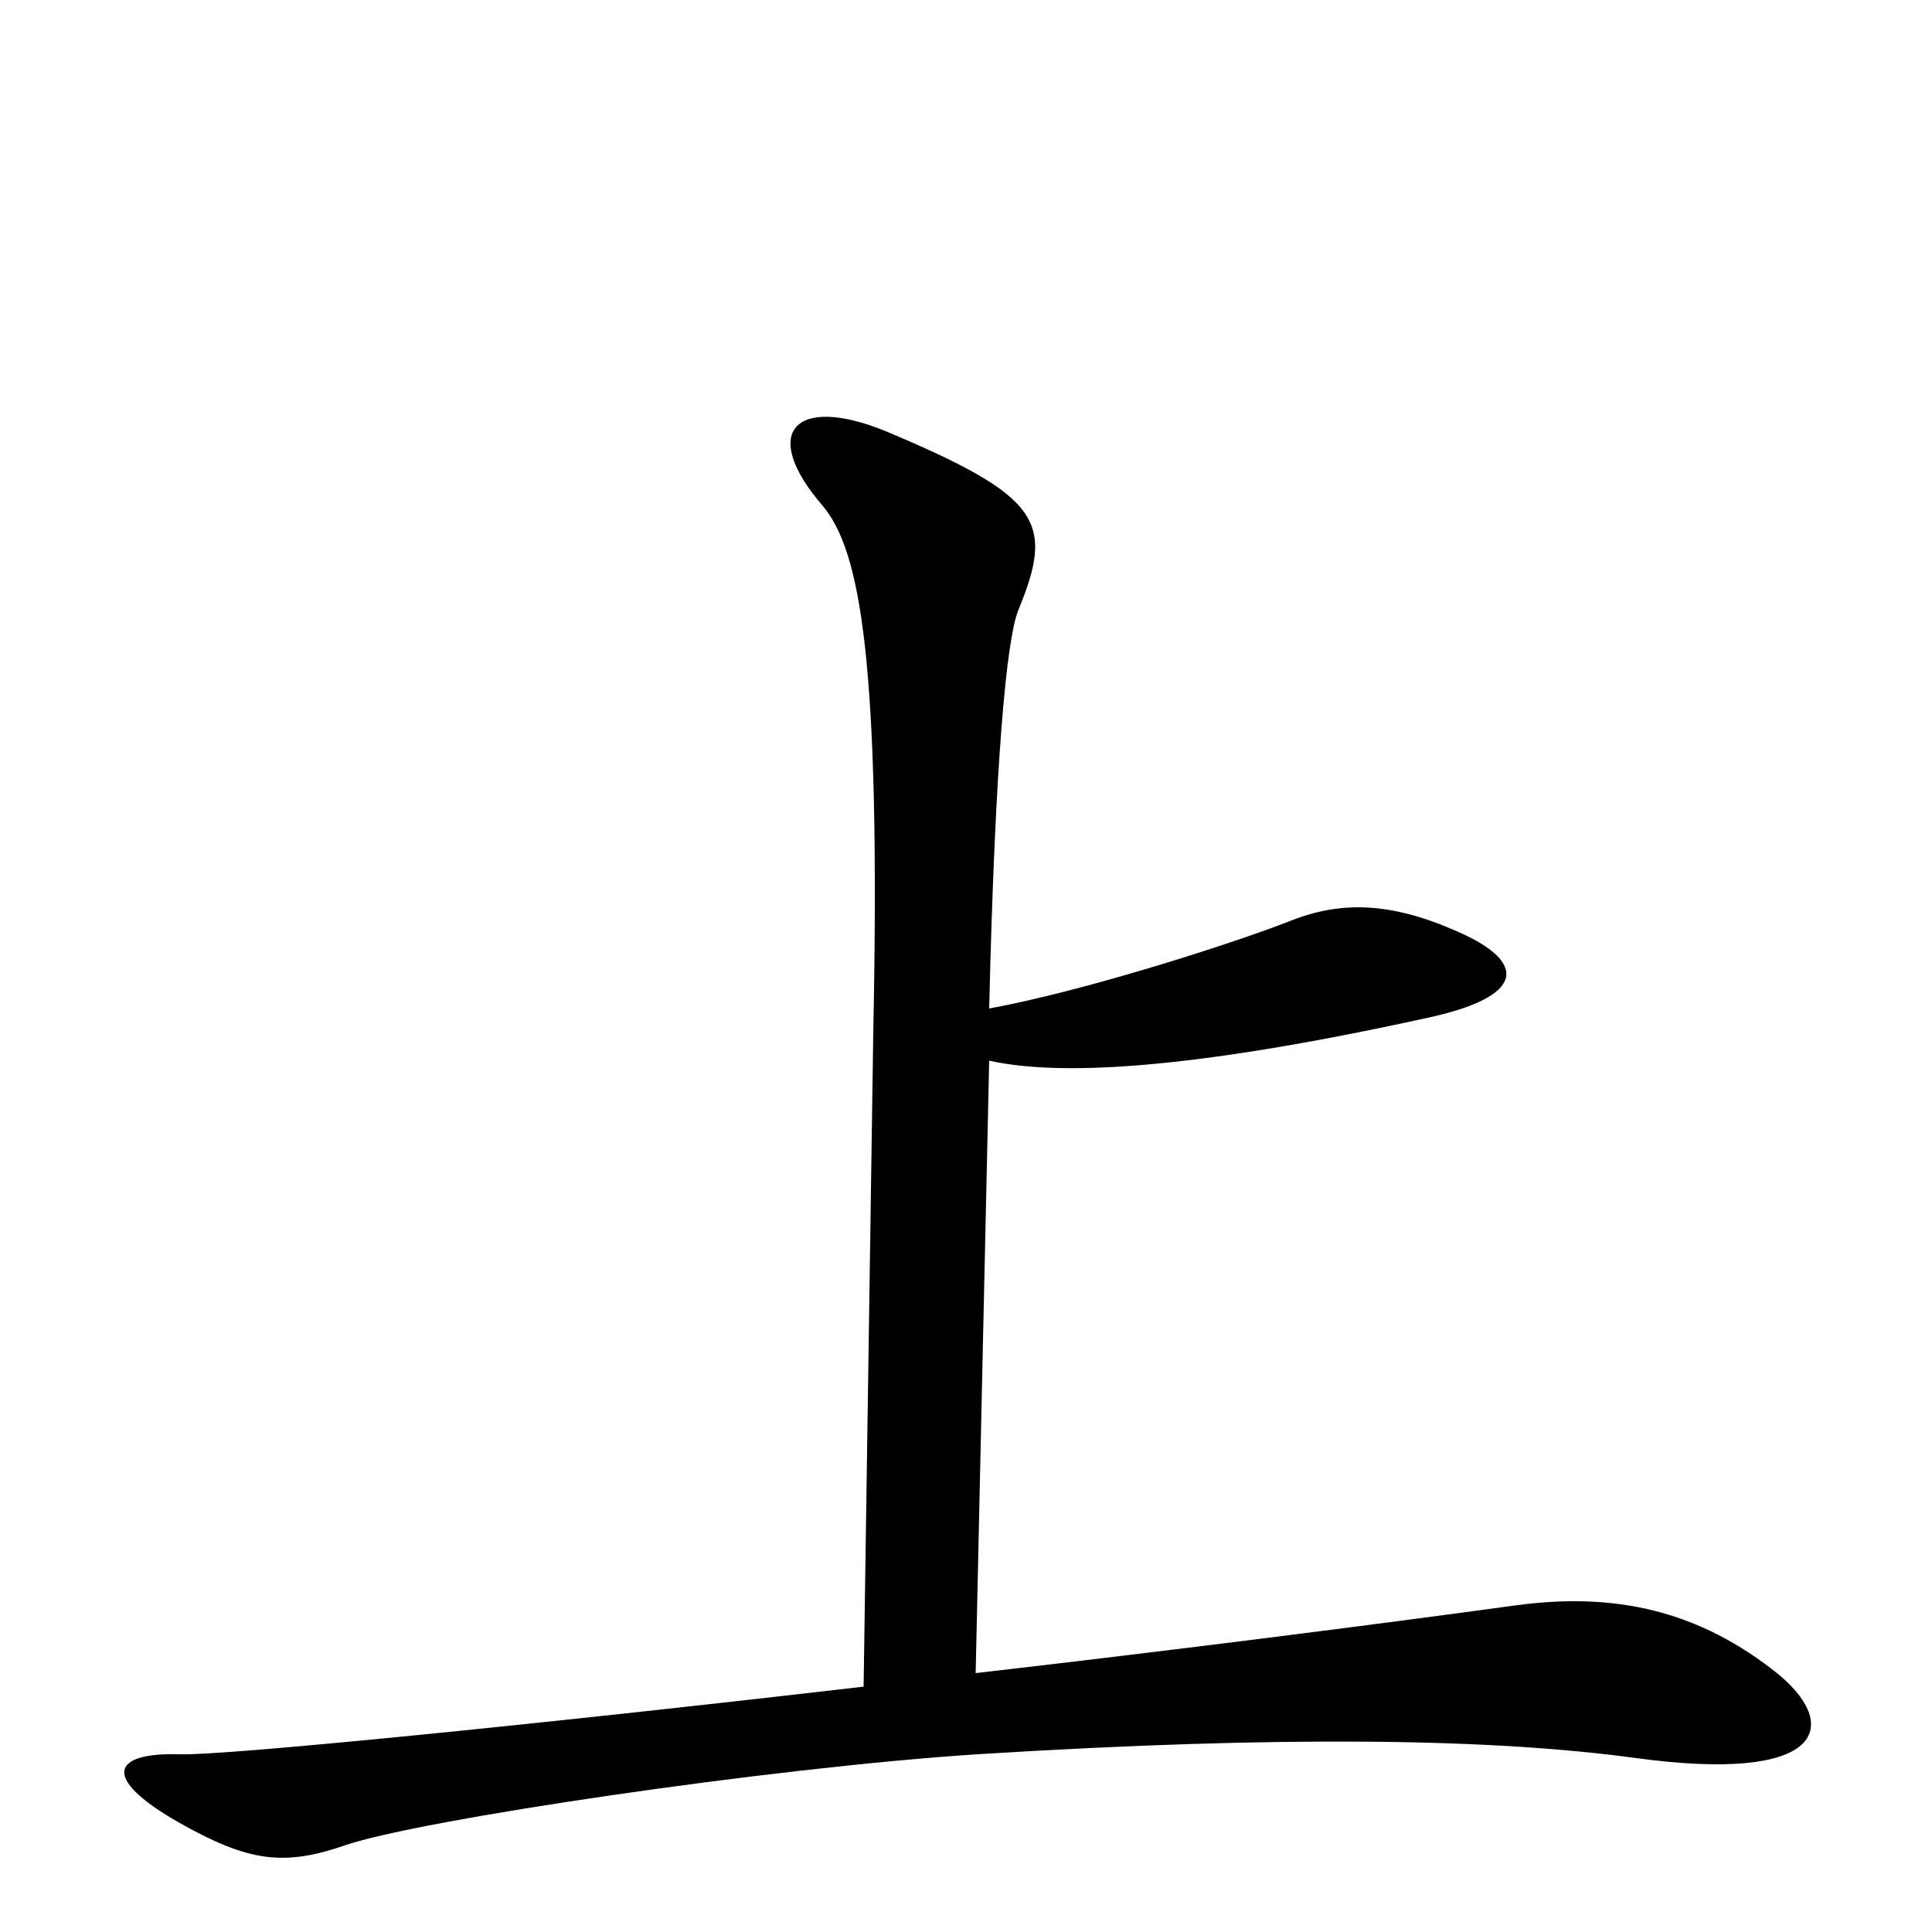 <svg xmlns="http://www.w3.org/2000/svg" viewBox="0 -1000 1000 1000">
	<path fill="#000000" d="M921 -133C879 -167 835 -176 784 -169C711 -159 609 -146 505 -134L512 -451C548 -443 615 -446 738 -473C790 -484 791 -502 754 -518C720 -533 694 -534 667 -523C636 -511 561 -487 512 -478C515 -606 521 -669 527 -684C546 -730 539 -743 458 -777C411 -796 393 -776 426 -738C445 -715 456 -660 452 -465L447 -127C275 -107 113 -91 93 -92C58 -93 52 -80 92 -57C129 -36 147 -34 179 -45C217 -58 398 -85 506 -92C666 -102 774 -100 847 -90C943 -77 953 -106 921 -133Z"/>
</svg>